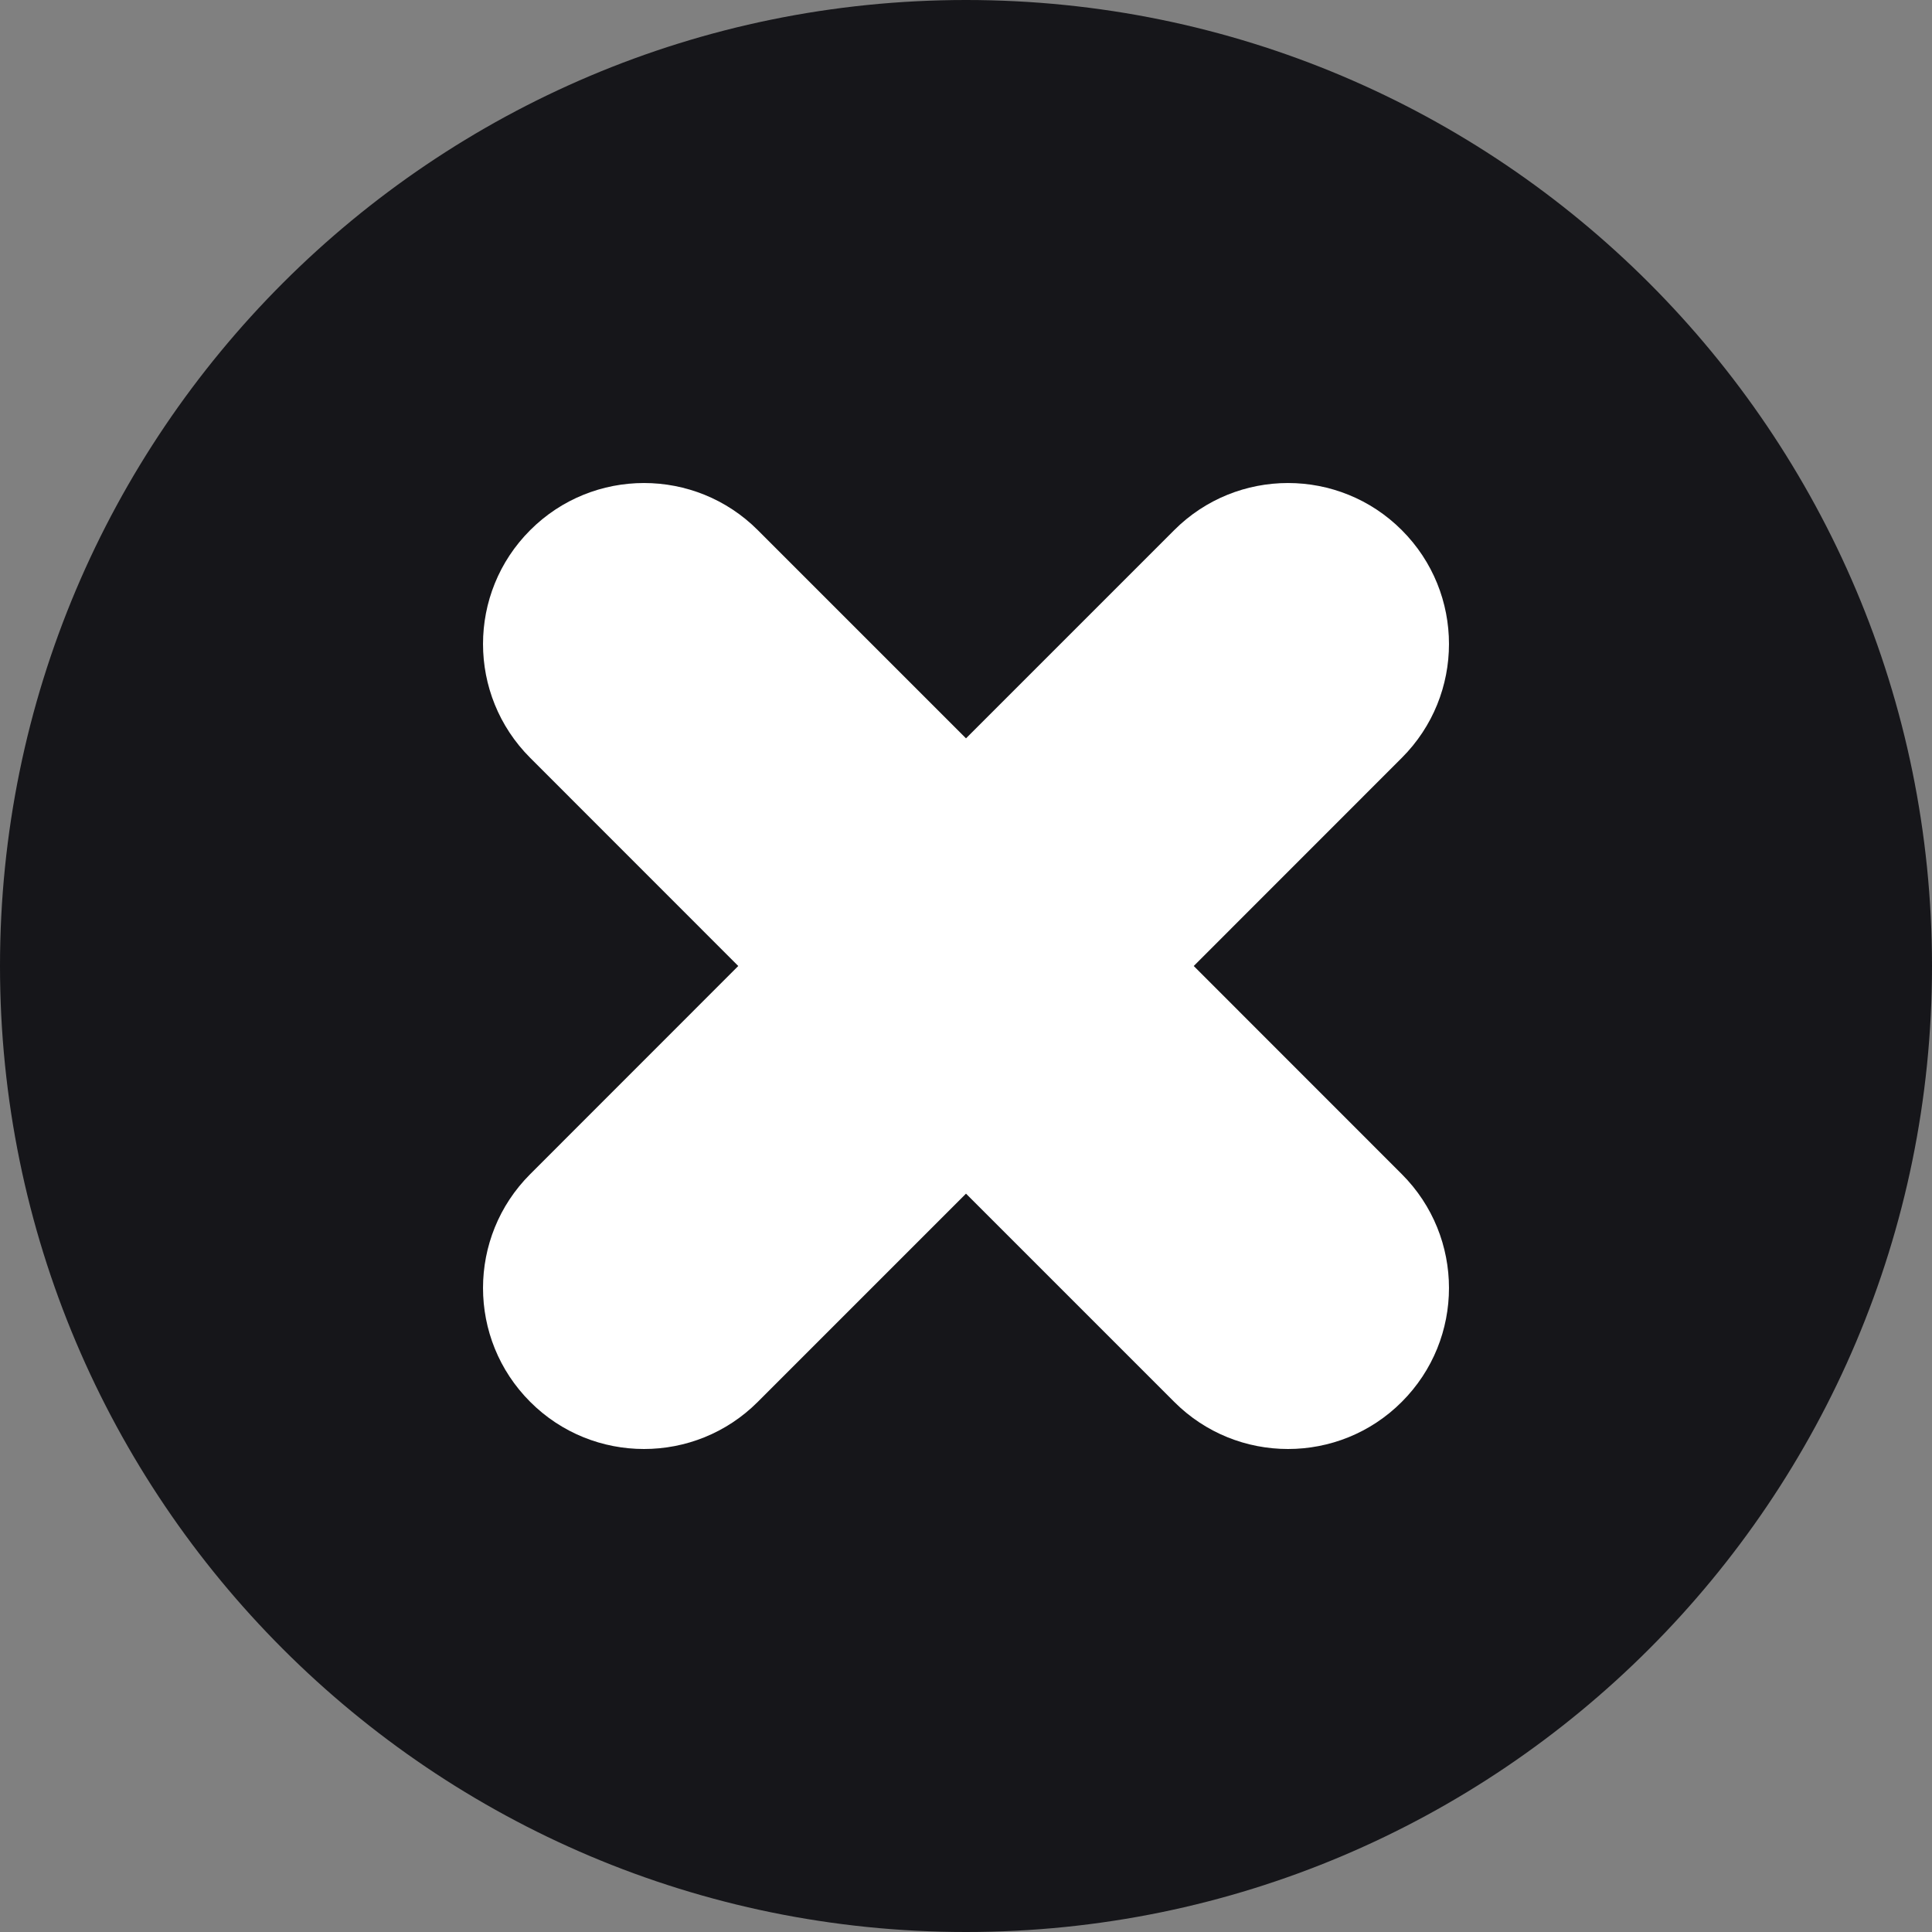<svg width="24" height="24" viewBox="0 0 24 24" fill="none" xmlns="http://www.w3.org/2000/svg">
<rect x="0" y="0" width="24" height="24" fill="#808080" stroke="none"/>
<path d="M12 24C18.627 24 24 18.627 24 12C24 5.373 18.627 0 12 0C5.373 0 0 5.373 0 12C0 18.627 5.373 24 12 24Z" fill="#16161A"/>
<path d="M17.414 6.586C16.634 5.805 15.366 5.805 14.586 6.586L12 9.172L9.414 6.586C8.634 5.805 7.366 5.805 6.586 6.586C5.805 7.367 5.805 8.633 6.586 9.414L9.171 12L6.586 14.586C5.805 15.367 5.805 16.633 6.586 17.414C6.976 17.805 7.488 18 8 18C8.512 18 9.024 17.805 9.414 17.414L12 14.828L14.586 17.414C14.976 17.805 15.488 18 16 18C16.512 18 17.024 17.805 17.414 17.414C18.195 16.633 18.195 15.367 17.414 14.586L14.829 12L17.414 9.414C18.195 8.633 18.195 7.367 17.414 6.586Z" fill="white"/>
</svg>
